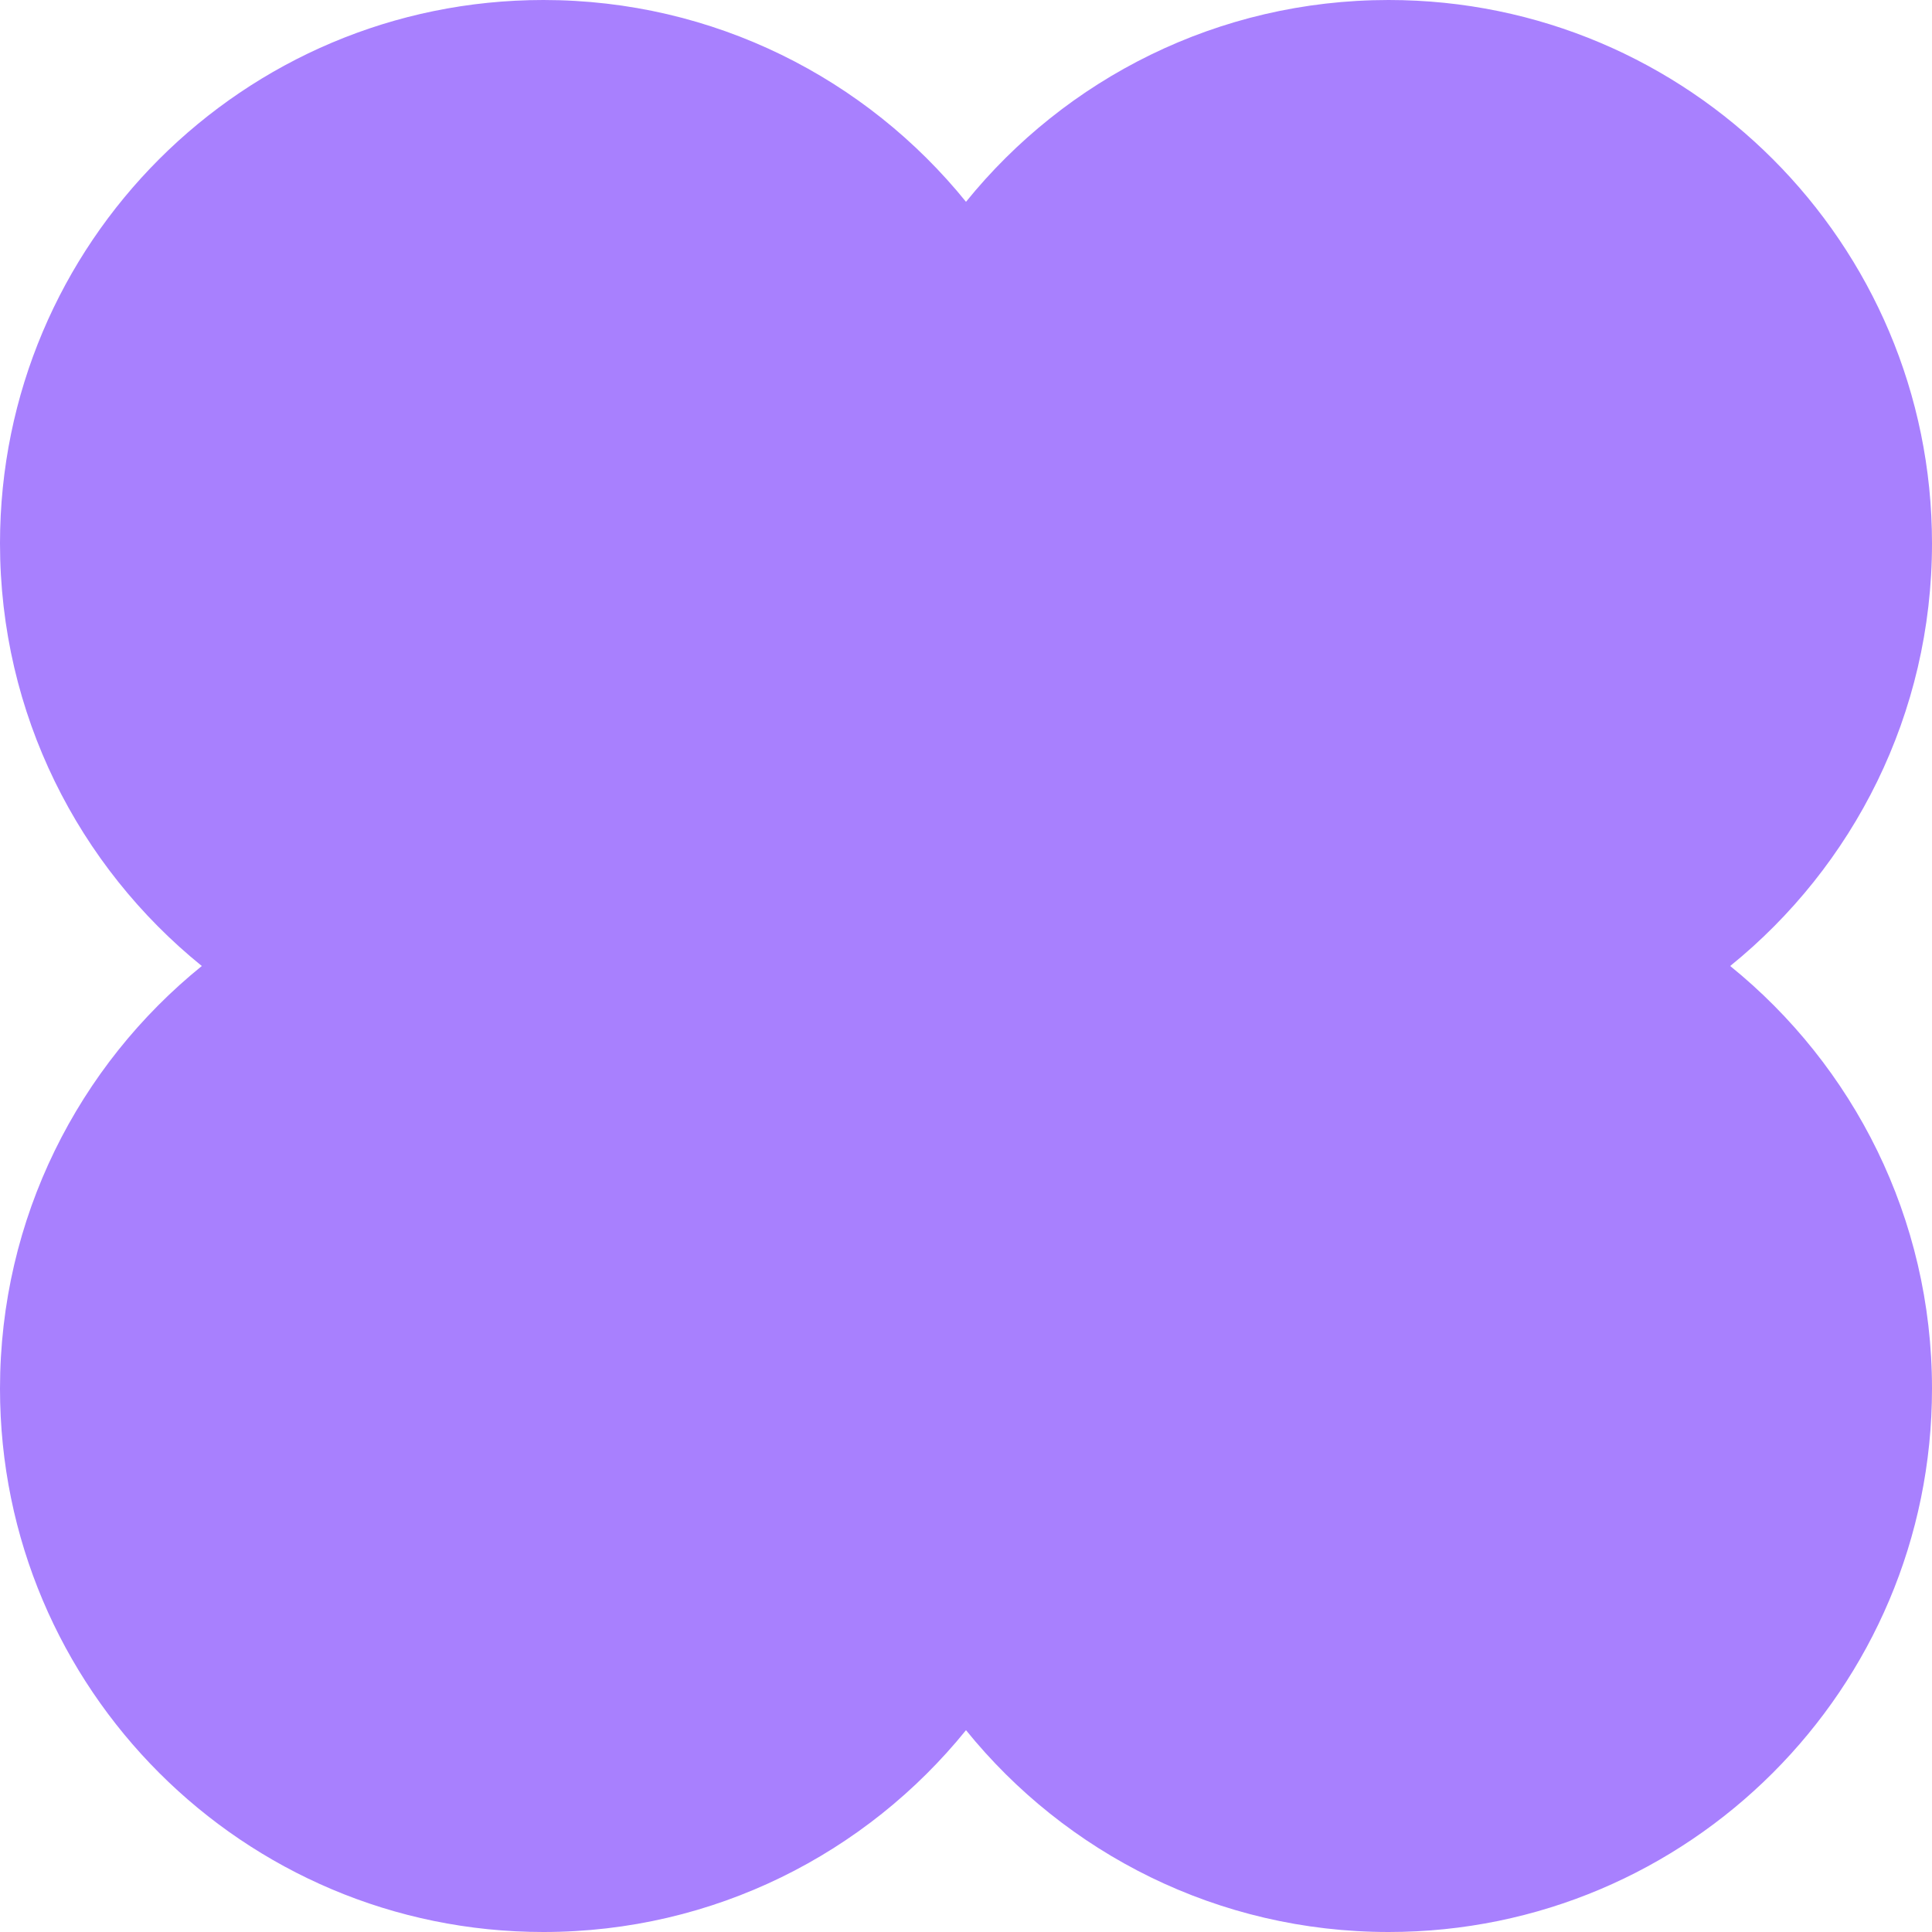 <svg width="140" height="140" viewBox="0 0 140 140" fill="none" xmlns="http://www.w3.org/2000/svg">
<path fill-rule="evenodd" clip-rule="evenodd" d="M100.625 140C88.256 140 77.219 134.296 70 125.376C62.781 134.296 51.744 140 39.375 140C17.629 140 0 122.371 0 100.625C0 88.256 5.704 77.219 14.624 70C5.704 62.781 0 51.744 0 39.375C0 17.629 17.629 0 39.375 0C51.744 0 62.781 5.704 70 14.624C77.219 5.704 88.256 0 100.625 0C122.371 0 140 17.629 140 39.375C140 51.744 134.296 62.781 125.376 70C134.296 77.219 140 88.256 140 100.625C140 122.371 122.371 140 100.625 140Z" fill="#A880FE"/>
</svg>
